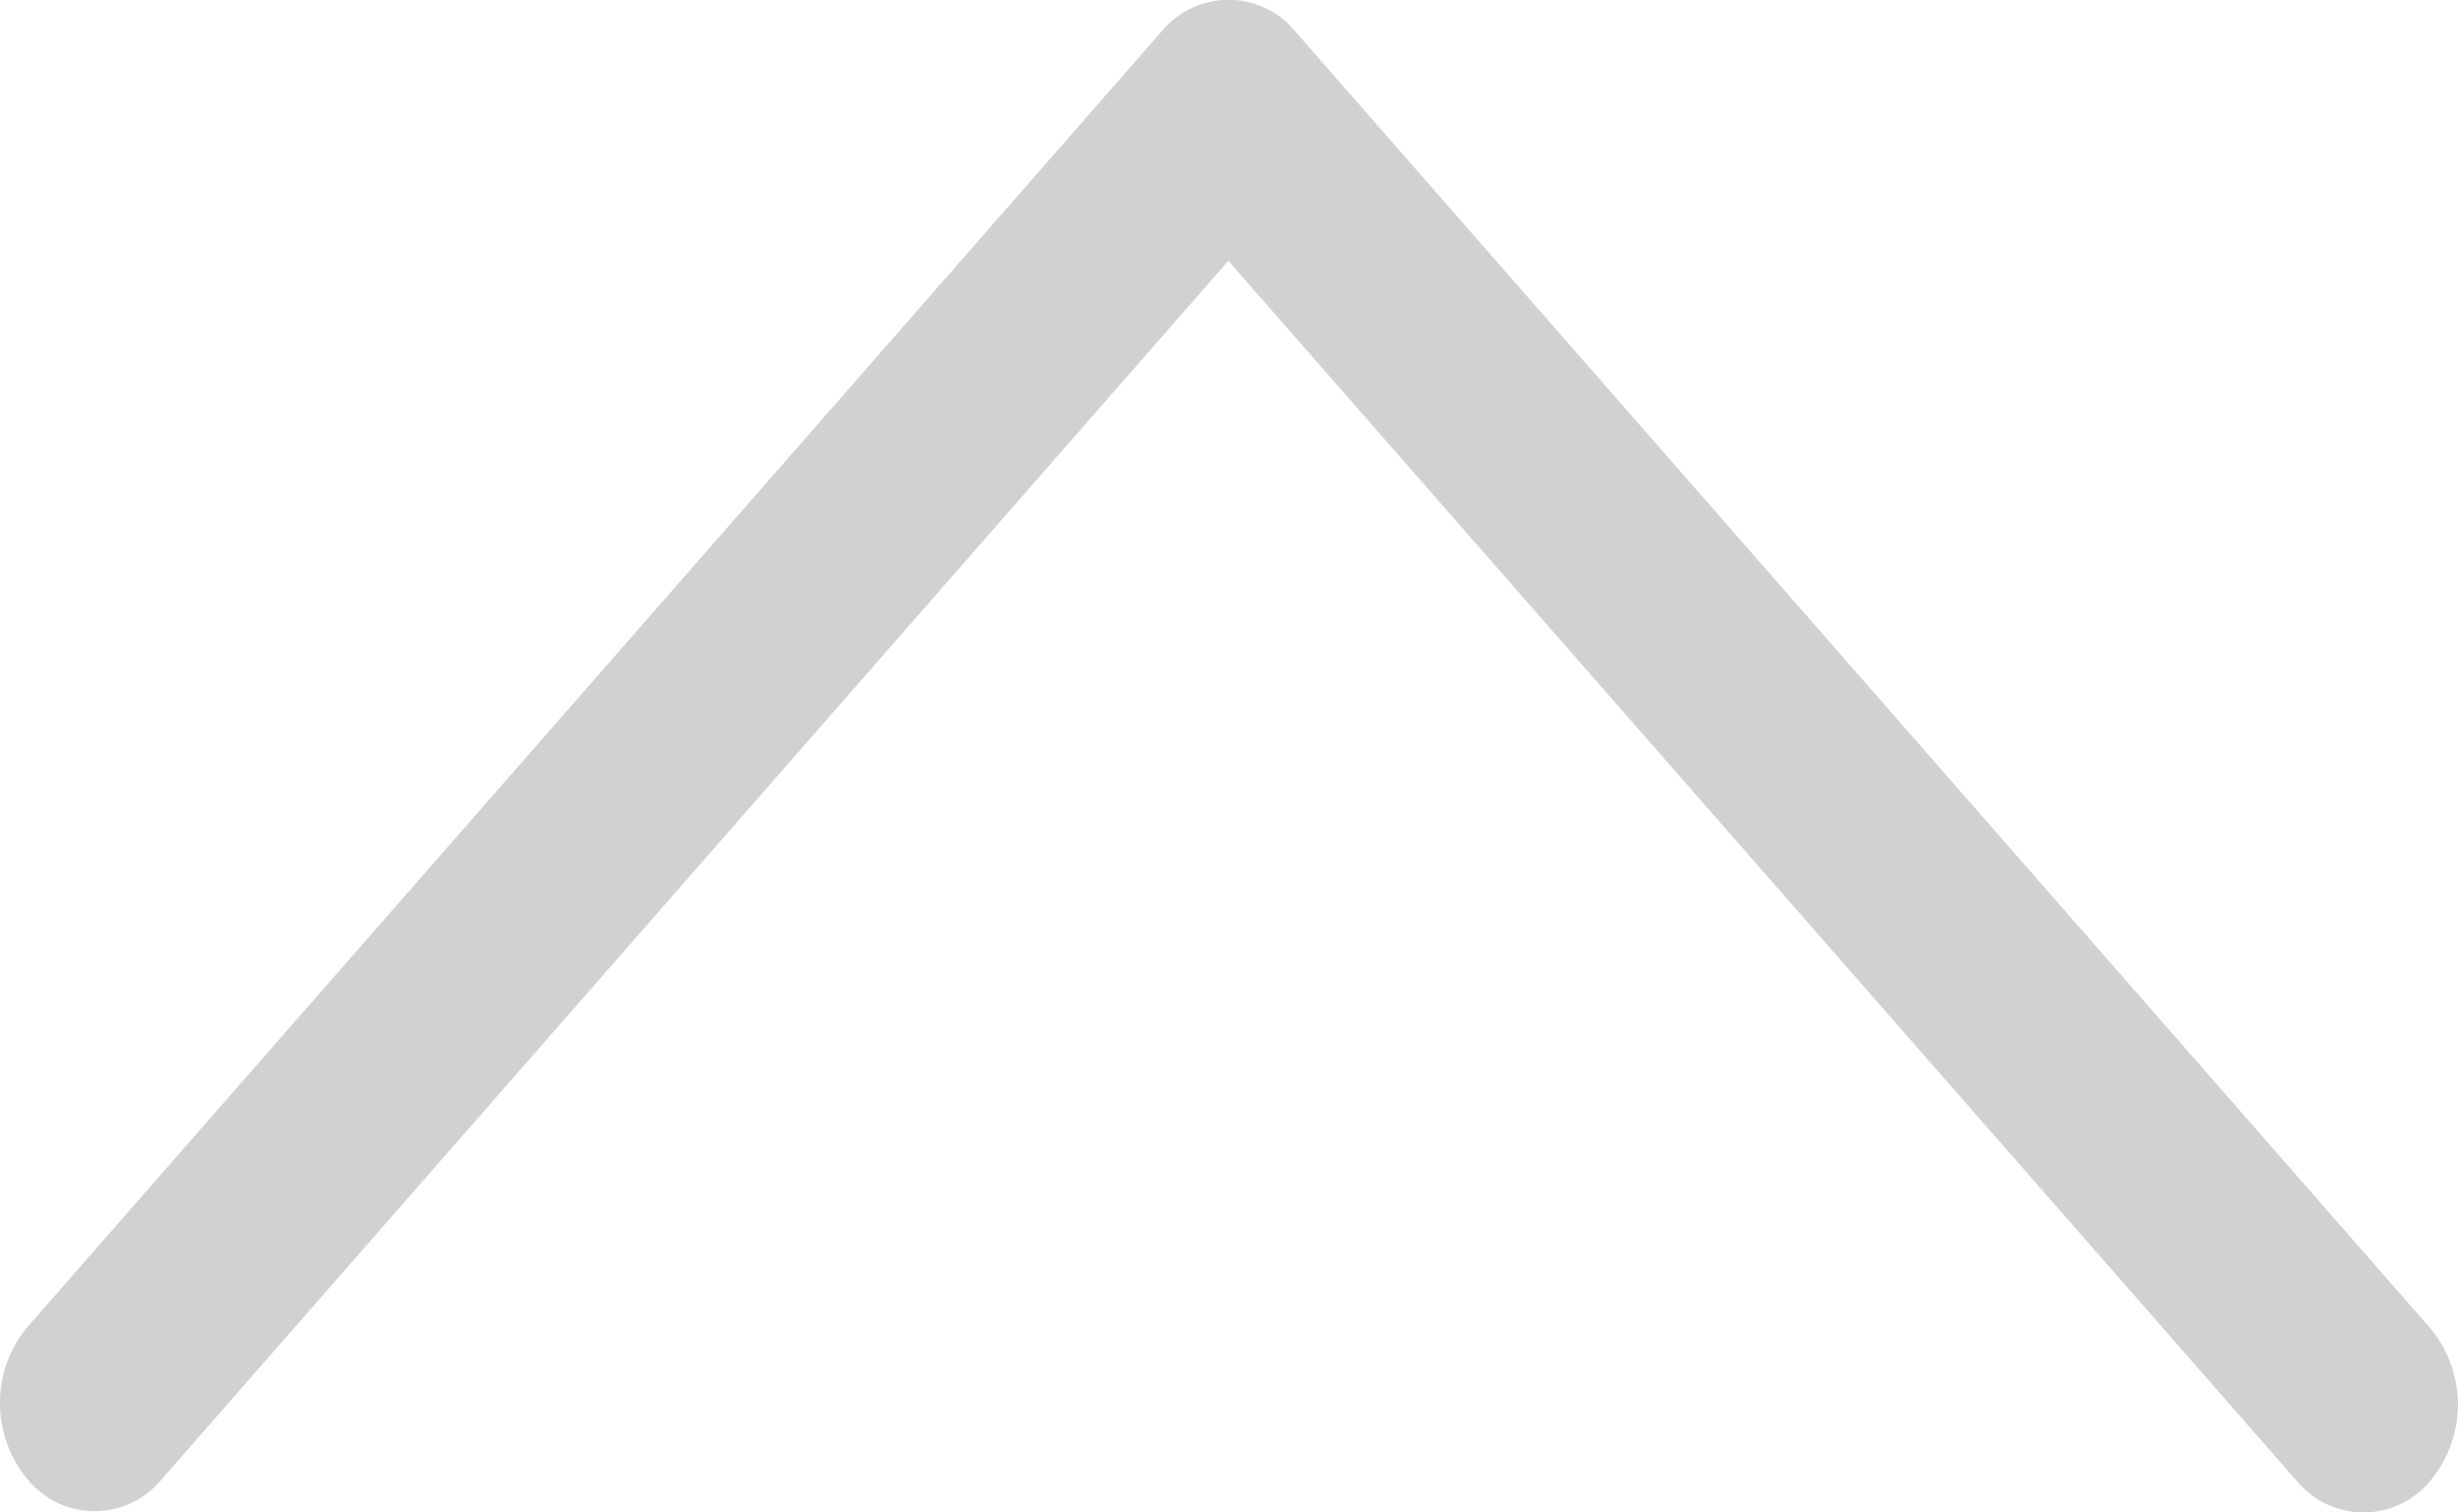 <svg width="13" height="8" fill="none" xmlns="http://www.w3.org/2000/svg"><path d="M6.497 1.38l5.65 6.453a.457.457 0 00.706 0 .63.63 0 000-.808L6.851.167a.457.457 0 00-.708 0L.14 7.025a.63.63 0 00.013.808.457.457 0 00.695 0l5.649-6.454z" fill="#D1D1D1"/></svg>